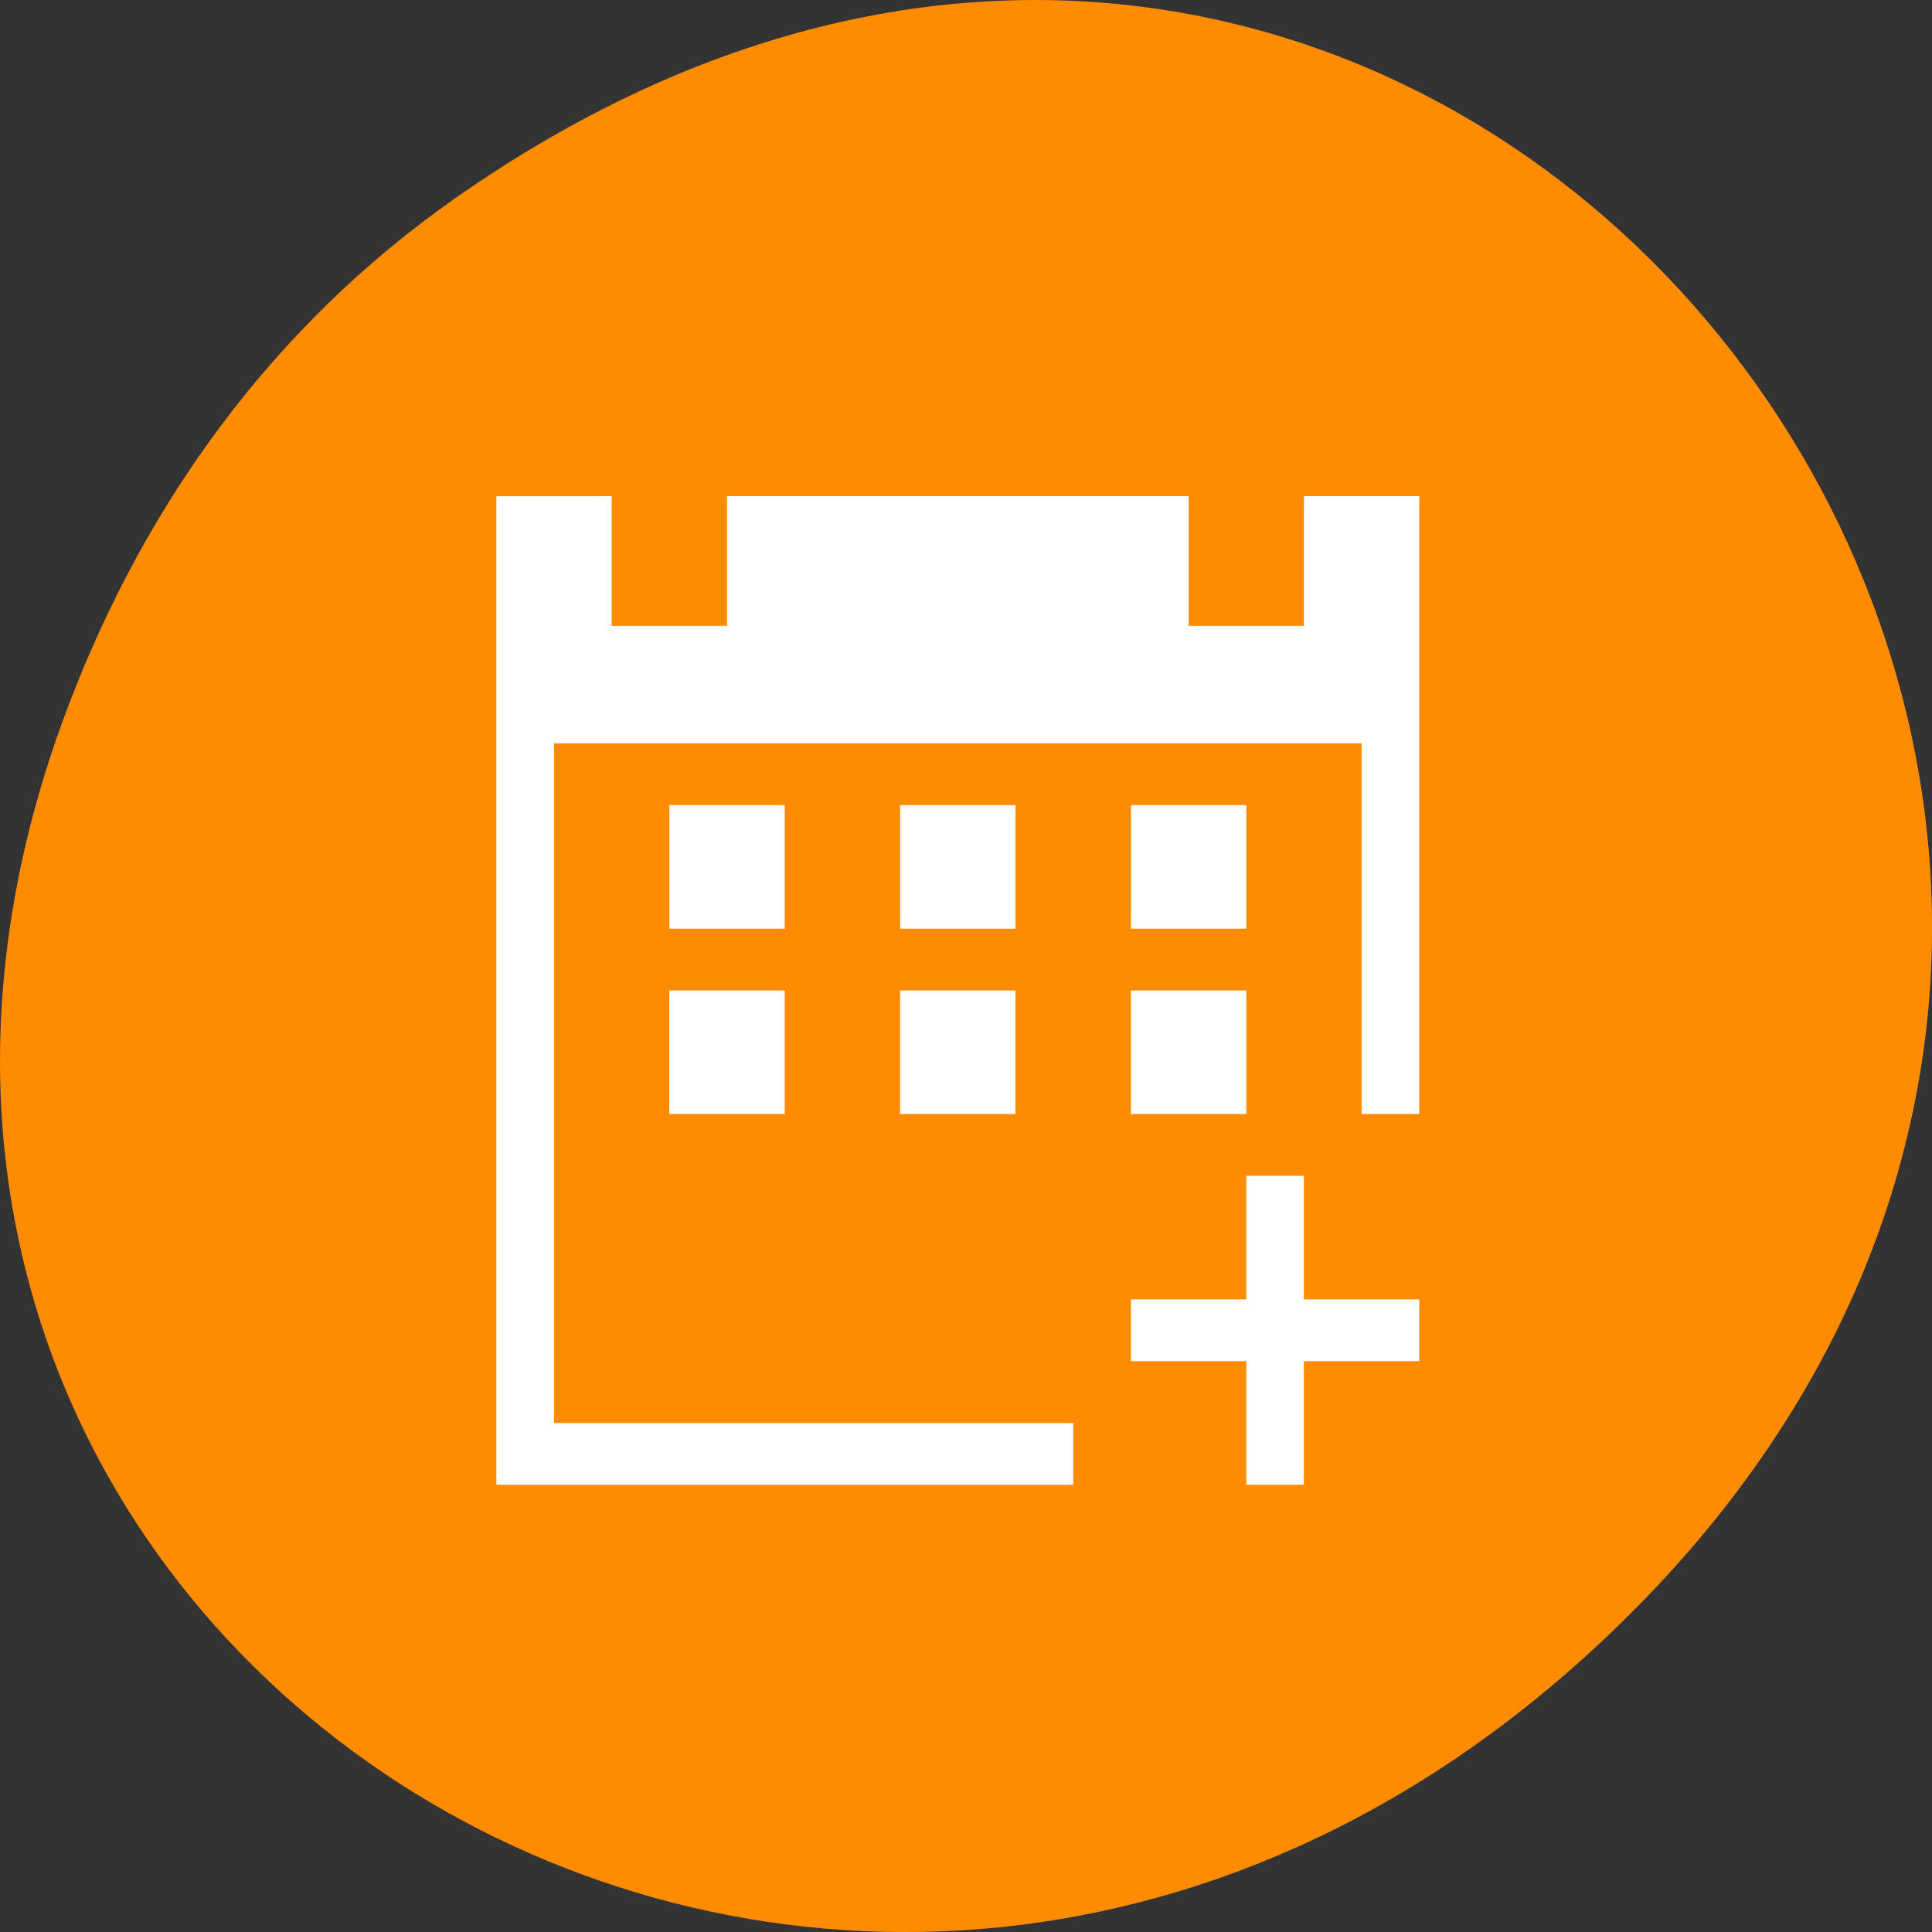 <svg xmlns="http://www.w3.org/2000/svg" viewBox="0 0 48 48"><rect x="0" y="0" width="48" height="48" fill="#333333" stroke="none"/><path d="m 11.281 4.945 c 24.551 -17.258 49.426 14.617 29.422 34.949 c -18.848 19.156 -48.129 1.398 -38.973 -22.441 c 1.906 -4.973 5.043 -9.34 9.551 -12.508" style="fill:#ff8c00"/><path d="m 12.332 12.328 v 24.562 h 14.332 v -1.535 h -12.898 v -16.887 h 20.062 v 9.211 h 1.434 v -15.352 h -2.867 v 3.223 h -2.863 v -3.223 h -11.469 v 3.223 h -2.867 v -3.223 m 1.434 7.676 v 3.07 h 2.867 v -3.07 m 2.867 0 v 3.07 h 2.867 v -3.07 m 2.867 0 v 3.07 h 2.867 v -3.07 m -14.336 4.605 v 3.07 h 2.867 v -3.07 m 2.867 0 v 3.07 h 2.867 v -3.07 m 2.867 0 v 3.07 h 2.867 v -3.07 m 0 4.605 v 3.07 h -2.867 v 1.535 h 2.867 v 3.07 h 1.43 v -3.07 h 2.867 v -1.535 h -2.867 v -3.07" style="fill:#fff"/></svg>